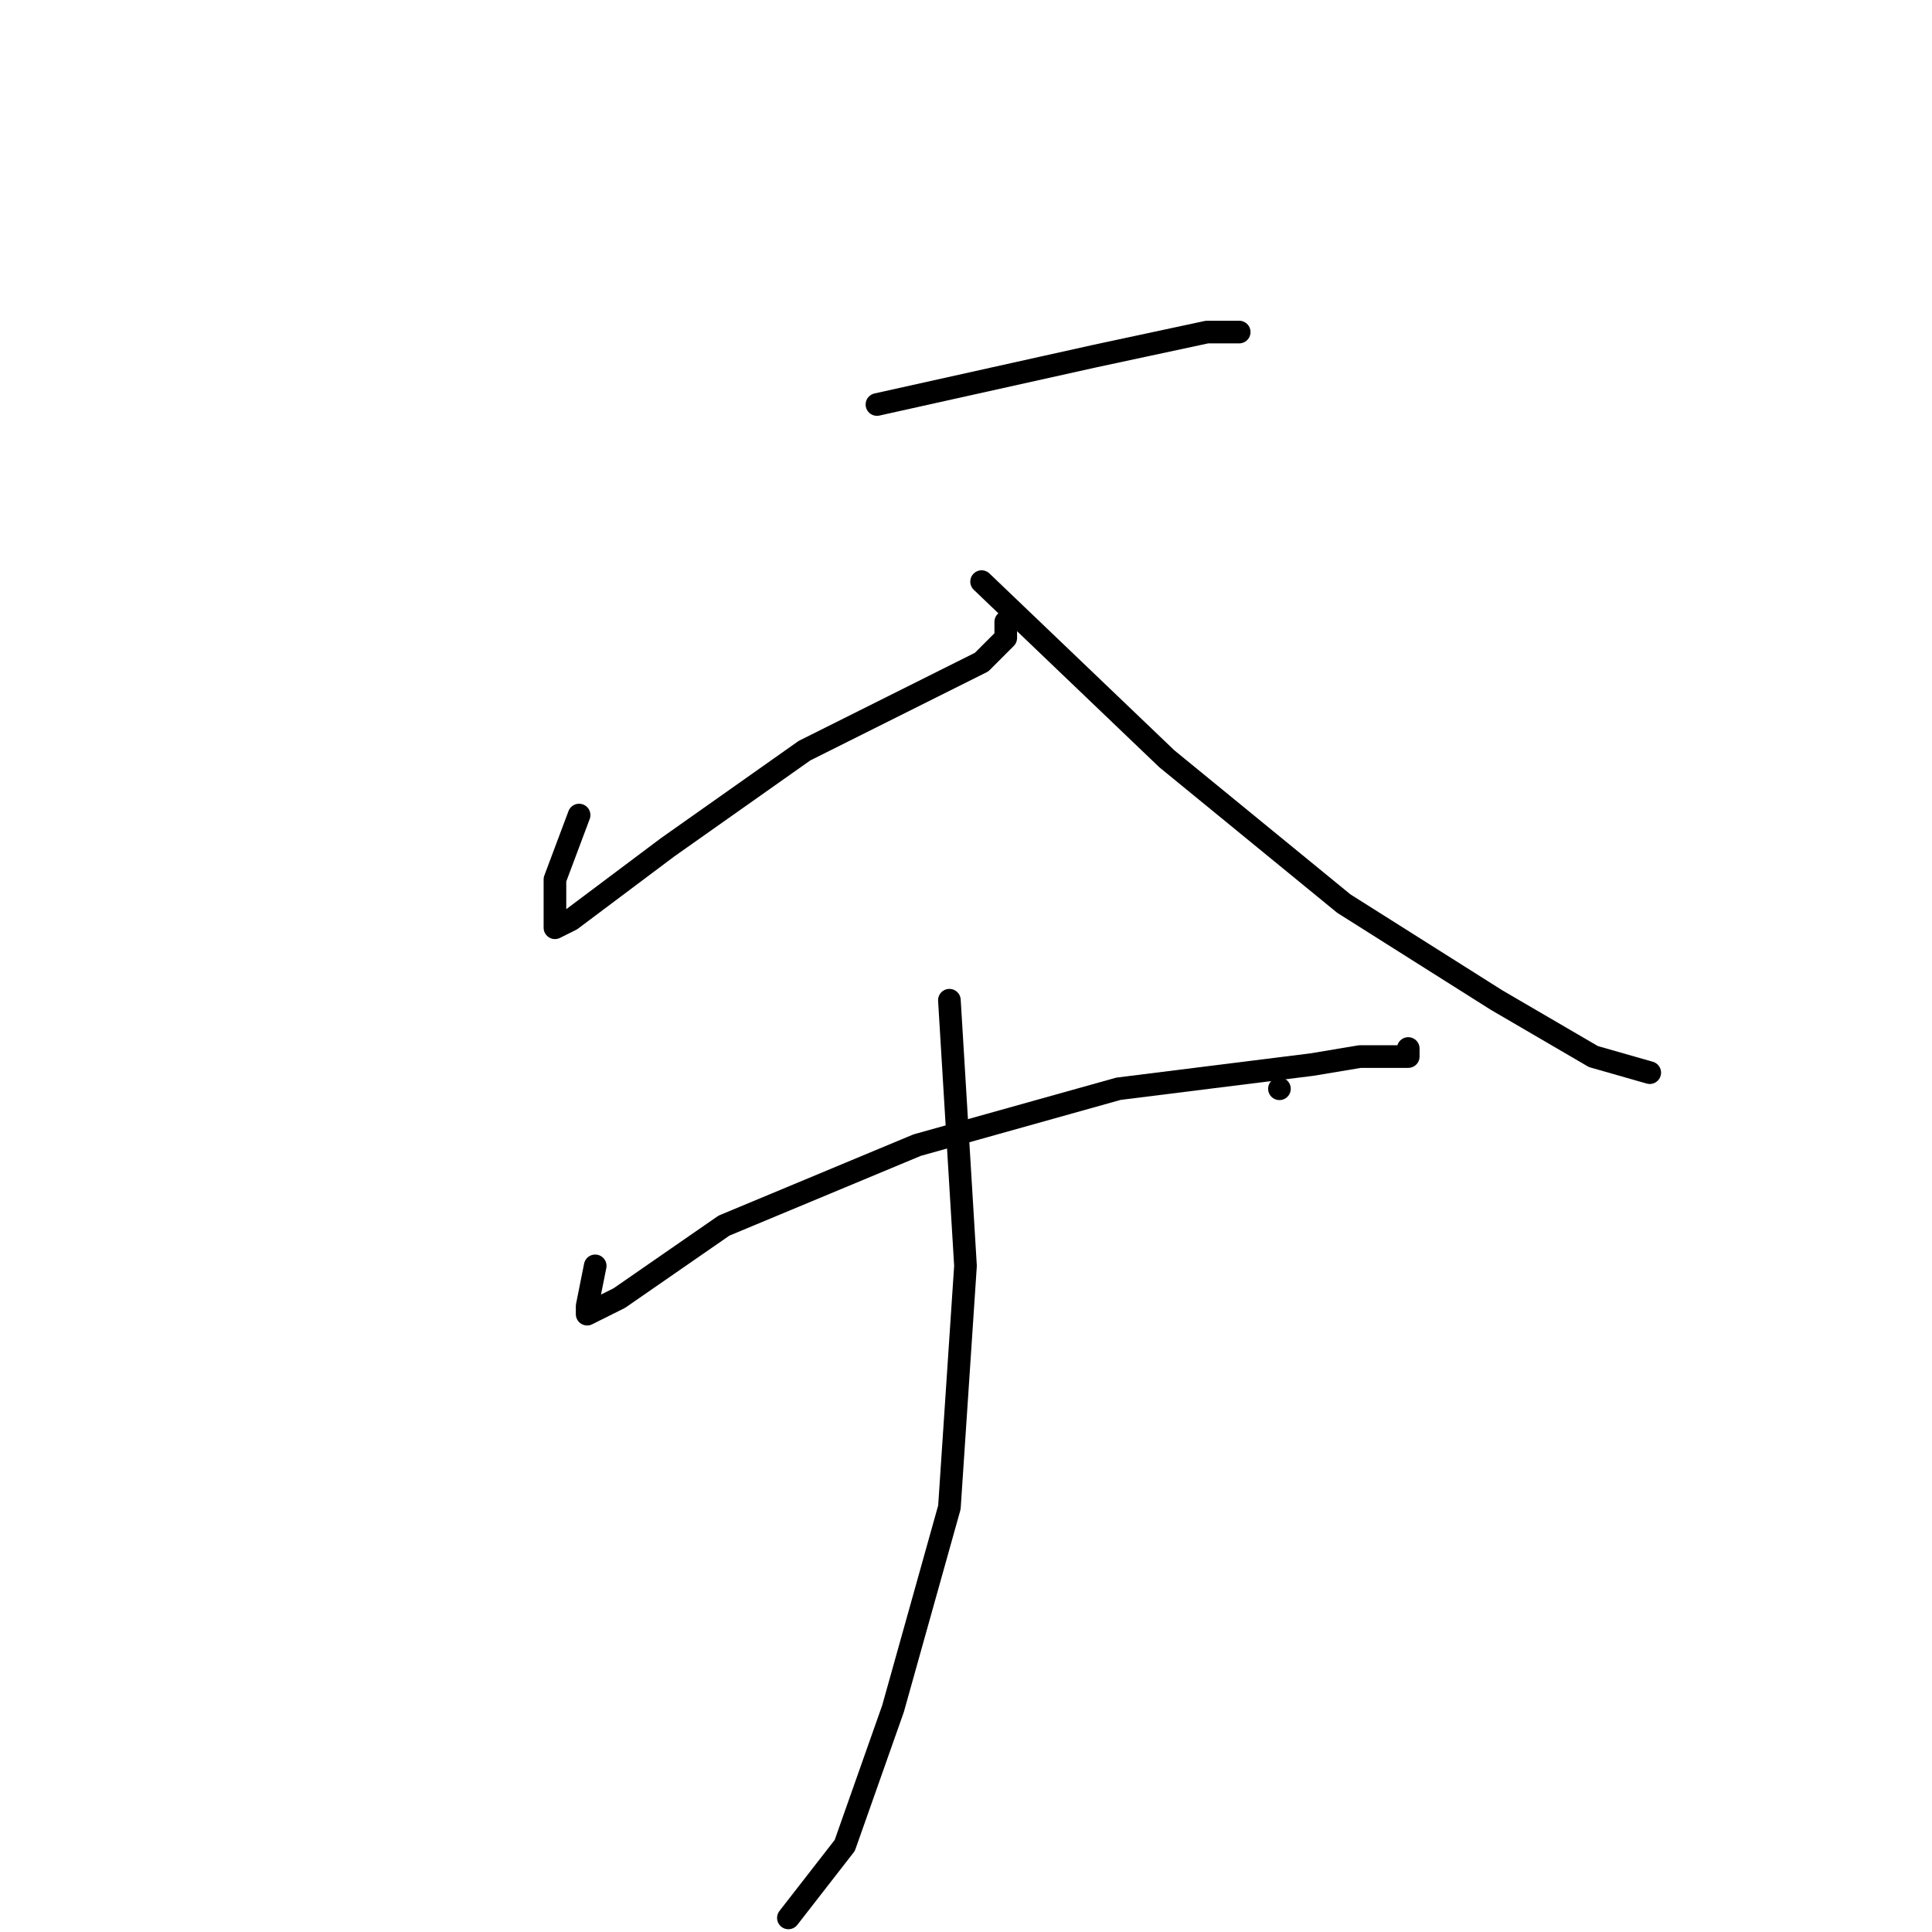 <?xml version="1.0" standalone="no"?>
    <svg width="256" height="256" xmlns="http://www.w3.org/2000/svg" version="1.1">
    <polyline stroke="black" stroke-width="3" stroke-linecap="round" fill="transparent" stroke-linejoin="round" points="116.2 53.6 145 47.2 159.933 44 164.2 44 164.2 44 " />
        <polyline stroke="black" stroke-width="3" stroke-linecap="round" fill="transparent" stroke-linejoin="round" points="76.733 108 73.533 116.533 73.533 120.8 73.533 122.933 75.667 121.867 88.467 112.267 106.6 99.467 123.667 90.933 130.067 87.733 133.267 84.533 133.267 82.4 133.267 82.4 " />
        <polyline stroke="black" stroke-width="3" stroke-linecap="round" fill="transparent" stroke-linejoin="round" points="130.067 77.067 154.6 100.533 178.067 119.733 198.333 132.533 211.133 140 218.6 142.133 218.6 142.133 " />
        <polyline stroke="black" stroke-width="3" stroke-linecap="round" fill="transparent" stroke-linejoin="round" points="78.867 167.733 77.8 173.067 77.8 174.133 82.067 172 95.933 162.4 121.533 151.733 148.2 144.267 173.8 141.067 180.2 140 184.467 140 186.6 140 186.6 138.933 186.6 138.933 " />
        <polyline stroke="black" stroke-width="3" stroke-linecap="round" fill="transparent" stroke-linejoin="round" points="169.533 144.267 169.533 144.267 " />
        <polyline stroke="black" stroke-width="3" stroke-linecap="round" fill="transparent" stroke-linejoin="round" points="125.8 132.533 127.933 167.733 125.8 199.733 118.333 226.4 111.933 244.533 104.467 254.133 104.467 254.133 " />
        </svg>